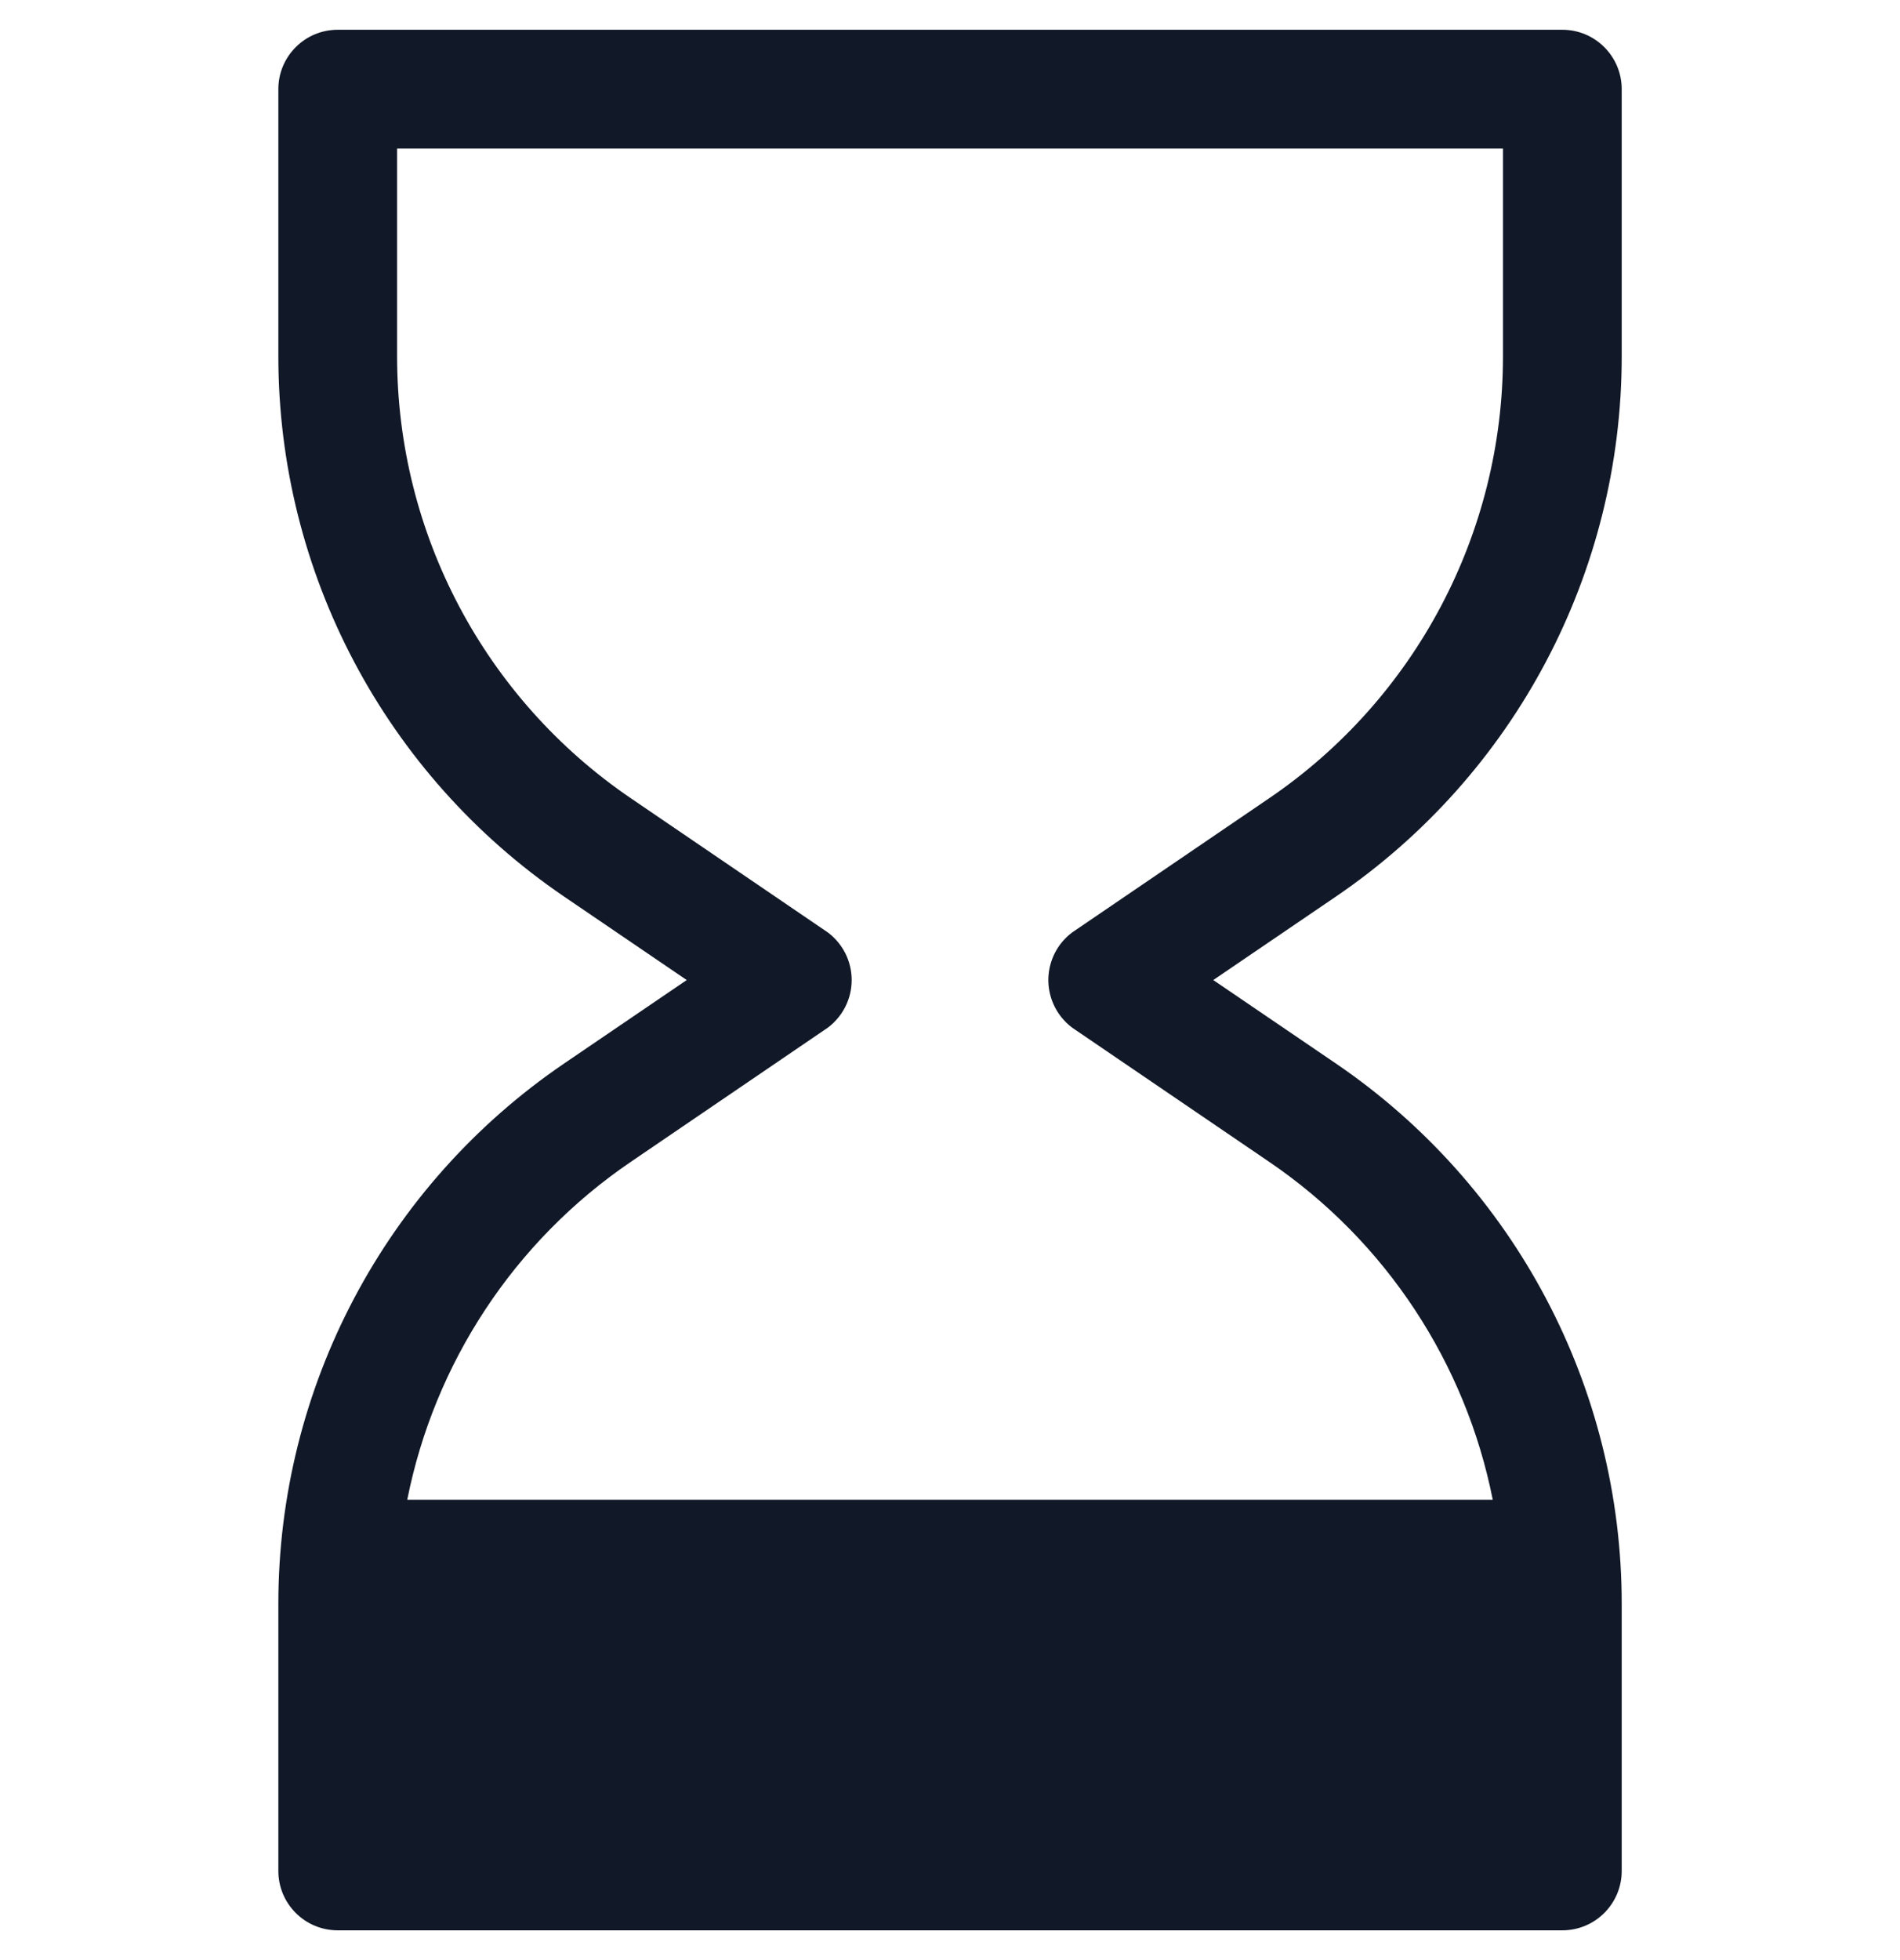<svg width="32" height="33" viewBox="0 0 32 33" fill="none" xmlns="http://www.w3.org/2000/svg">
<path fill-rule="evenodd" clip-rule="evenodd" d="M5.688 0.501C5.135 0.501 4.688 0.949 4.688 1.501V5.999C4.688 9.64 6.489 13.044 9.498 15.093L11.566 16.5L9.498 17.907C6.489 19.956 4.688 23.36 4.688 27.001V31.499C4.688 32.051 5.135 32.499 5.688 32.499H26.313C26.865 32.499 27.313 32.051 27.313 31.499V27.001C27.313 23.36 25.511 19.956 22.502 17.907L20.434 16.5L22.502 15.093C25.511 13.044 27.313 9.64 27.313 5.999V1.501C27.313 0.949 26.865 0.501 26.313 0.501H5.688ZM17.918 17.174C17.977 17.24 18.044 17.296 18.117 17.342L21.376 19.561C23.348 20.902 24.686 22.956 25.141 25.249H6.859C7.315 22.956 8.652 20.902 10.624 19.561L13.883 17.342C13.956 17.296 14.023 17.24 14.082 17.174C14.145 17.106 14.196 17.031 14.237 16.95C14.309 16.807 14.344 16.653 14.344 16.5C14.344 16.347 14.309 16.193 14.237 16.049C14.196 15.969 14.144 15.893 14.082 15.825C14.023 15.76 13.956 15.704 13.883 15.658L10.624 13.439C8.161 11.763 6.688 8.978 6.688 5.999V2.501H25.313V5.999C25.313 8.978 23.839 11.763 21.376 13.439L18.117 15.658C18.044 15.704 17.977 15.76 17.918 15.825C17.747 16.012 17.657 16.254 17.656 16.5C17.657 16.745 17.747 16.988 17.918 17.174Z" fill="#111827"/>
</svg>
